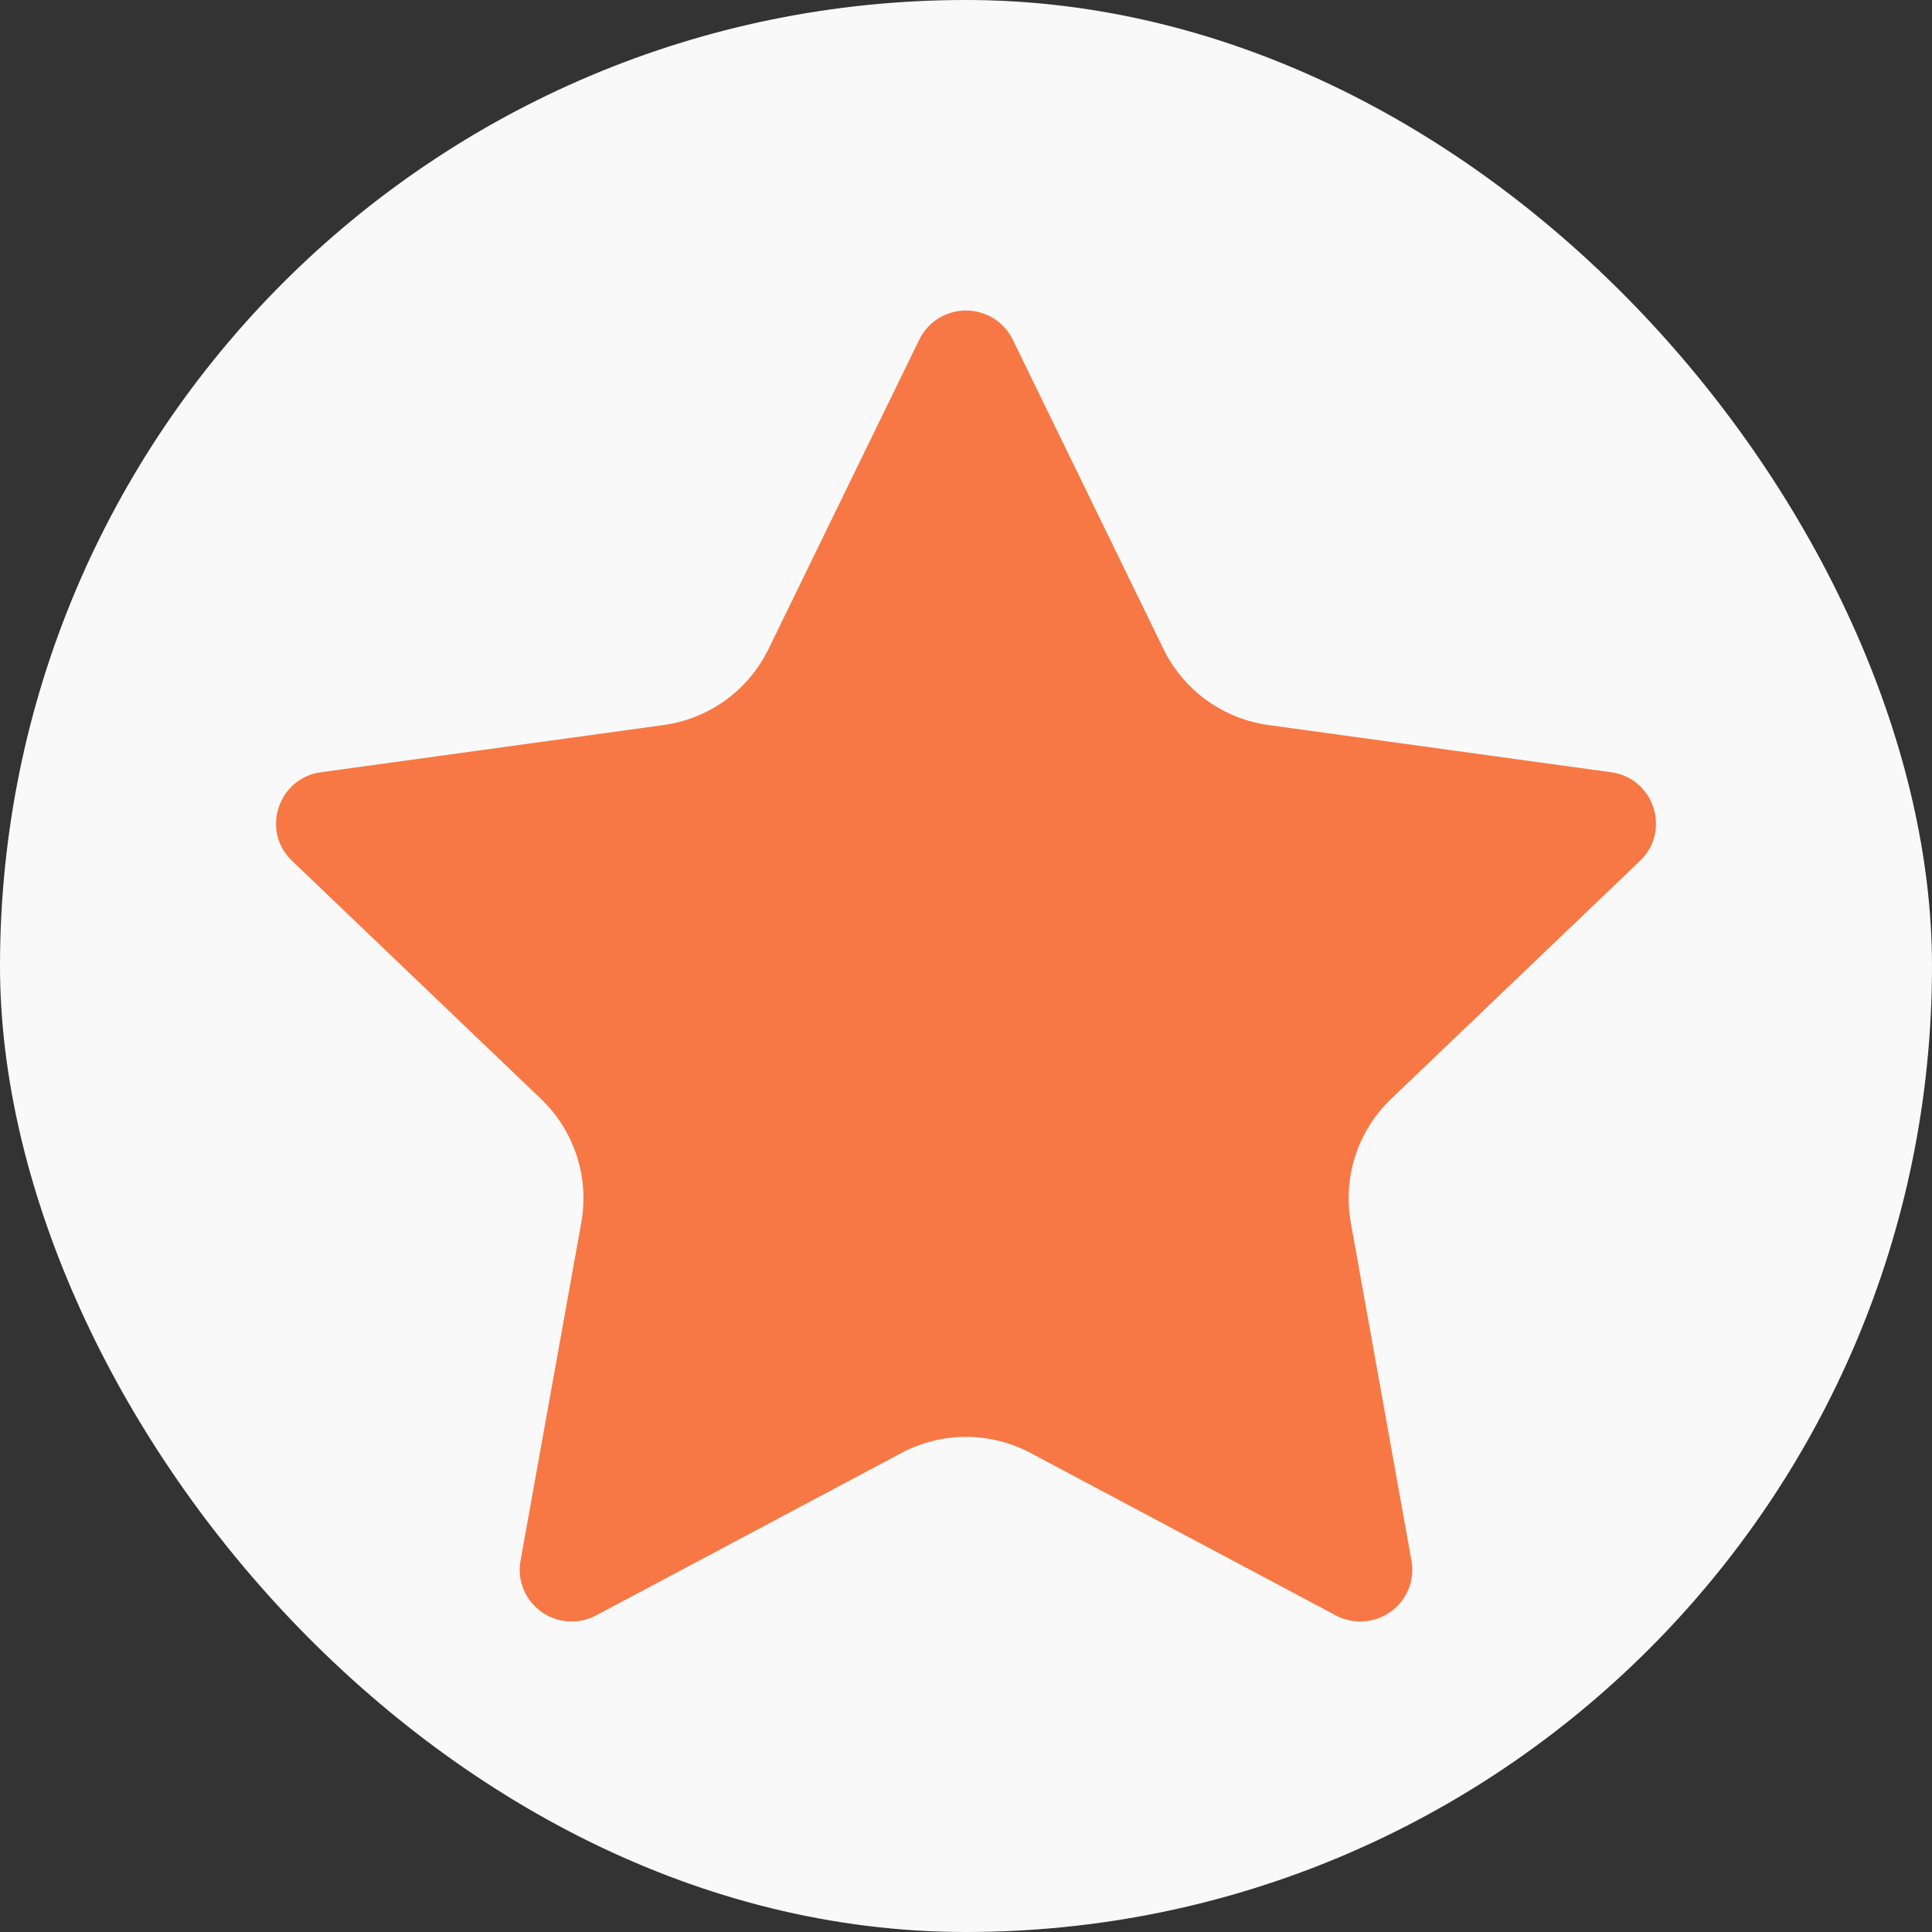 <svg width="28" height="28" viewBox="0 0 28 28" fill="none" xmlns="http://www.w3.org/2000/svg">
<rect x="0" y="0" width="28" height="28" fill="#333333" stroke="none"/>
<rect width="28" height="28" rx="14" fill="#F9F9F9"/>
<path d="M13.322 4.923C13.448 4.664 13.712 4.5 14 4.5C14.289 4.5 14.552 4.664 14.678 4.923C15.329 6.258 16.293 8.237 16.861 9.404C17.153 10.004 17.724 10.417 18.385 10.508C19.676 10.686 21.871 10.988 23.35 11.192C23.753 11.247 24 11.588 24 11.939C24 12.129 23.928 12.322 23.769 12.475C22.694 13.502 21.102 15.025 20.162 15.925C19.677 16.388 19.458 17.061 19.577 17.721C19.806 18.999 20.195 21.16 20.456 22.618C20.539 23.08 20.181 23.5 19.714 23.5C19.592 23.5 19.47 23.471 19.359 23.411C18.041 22.709 16.086 21.669 14.938 21.059C14.351 20.746 13.649 20.746 13.062 21.059C11.914 21.669 9.959 22.709 8.641 23.411C8.53 23.471 8.407 23.5 8.285 23.5C7.82 23.5 7.46 23.079 7.544 22.618C7.806 21.16 8.195 18.999 8.424 17.721C8.543 17.061 8.324 16.388 7.839 15.925C6.899 15.025 5.306 13.502 4.232 12.475C4.072 12.322 4 12.129 4 11.94C4 11.588 4.249 11.246 4.651 11.192C6.13 10.988 8.325 10.686 9.616 10.508C10.277 10.417 10.847 10.004 11.139 9.404C11.707 8.238 12.672 6.258 13.322 4.923Z" fill="#F77844"/>
</svg>
